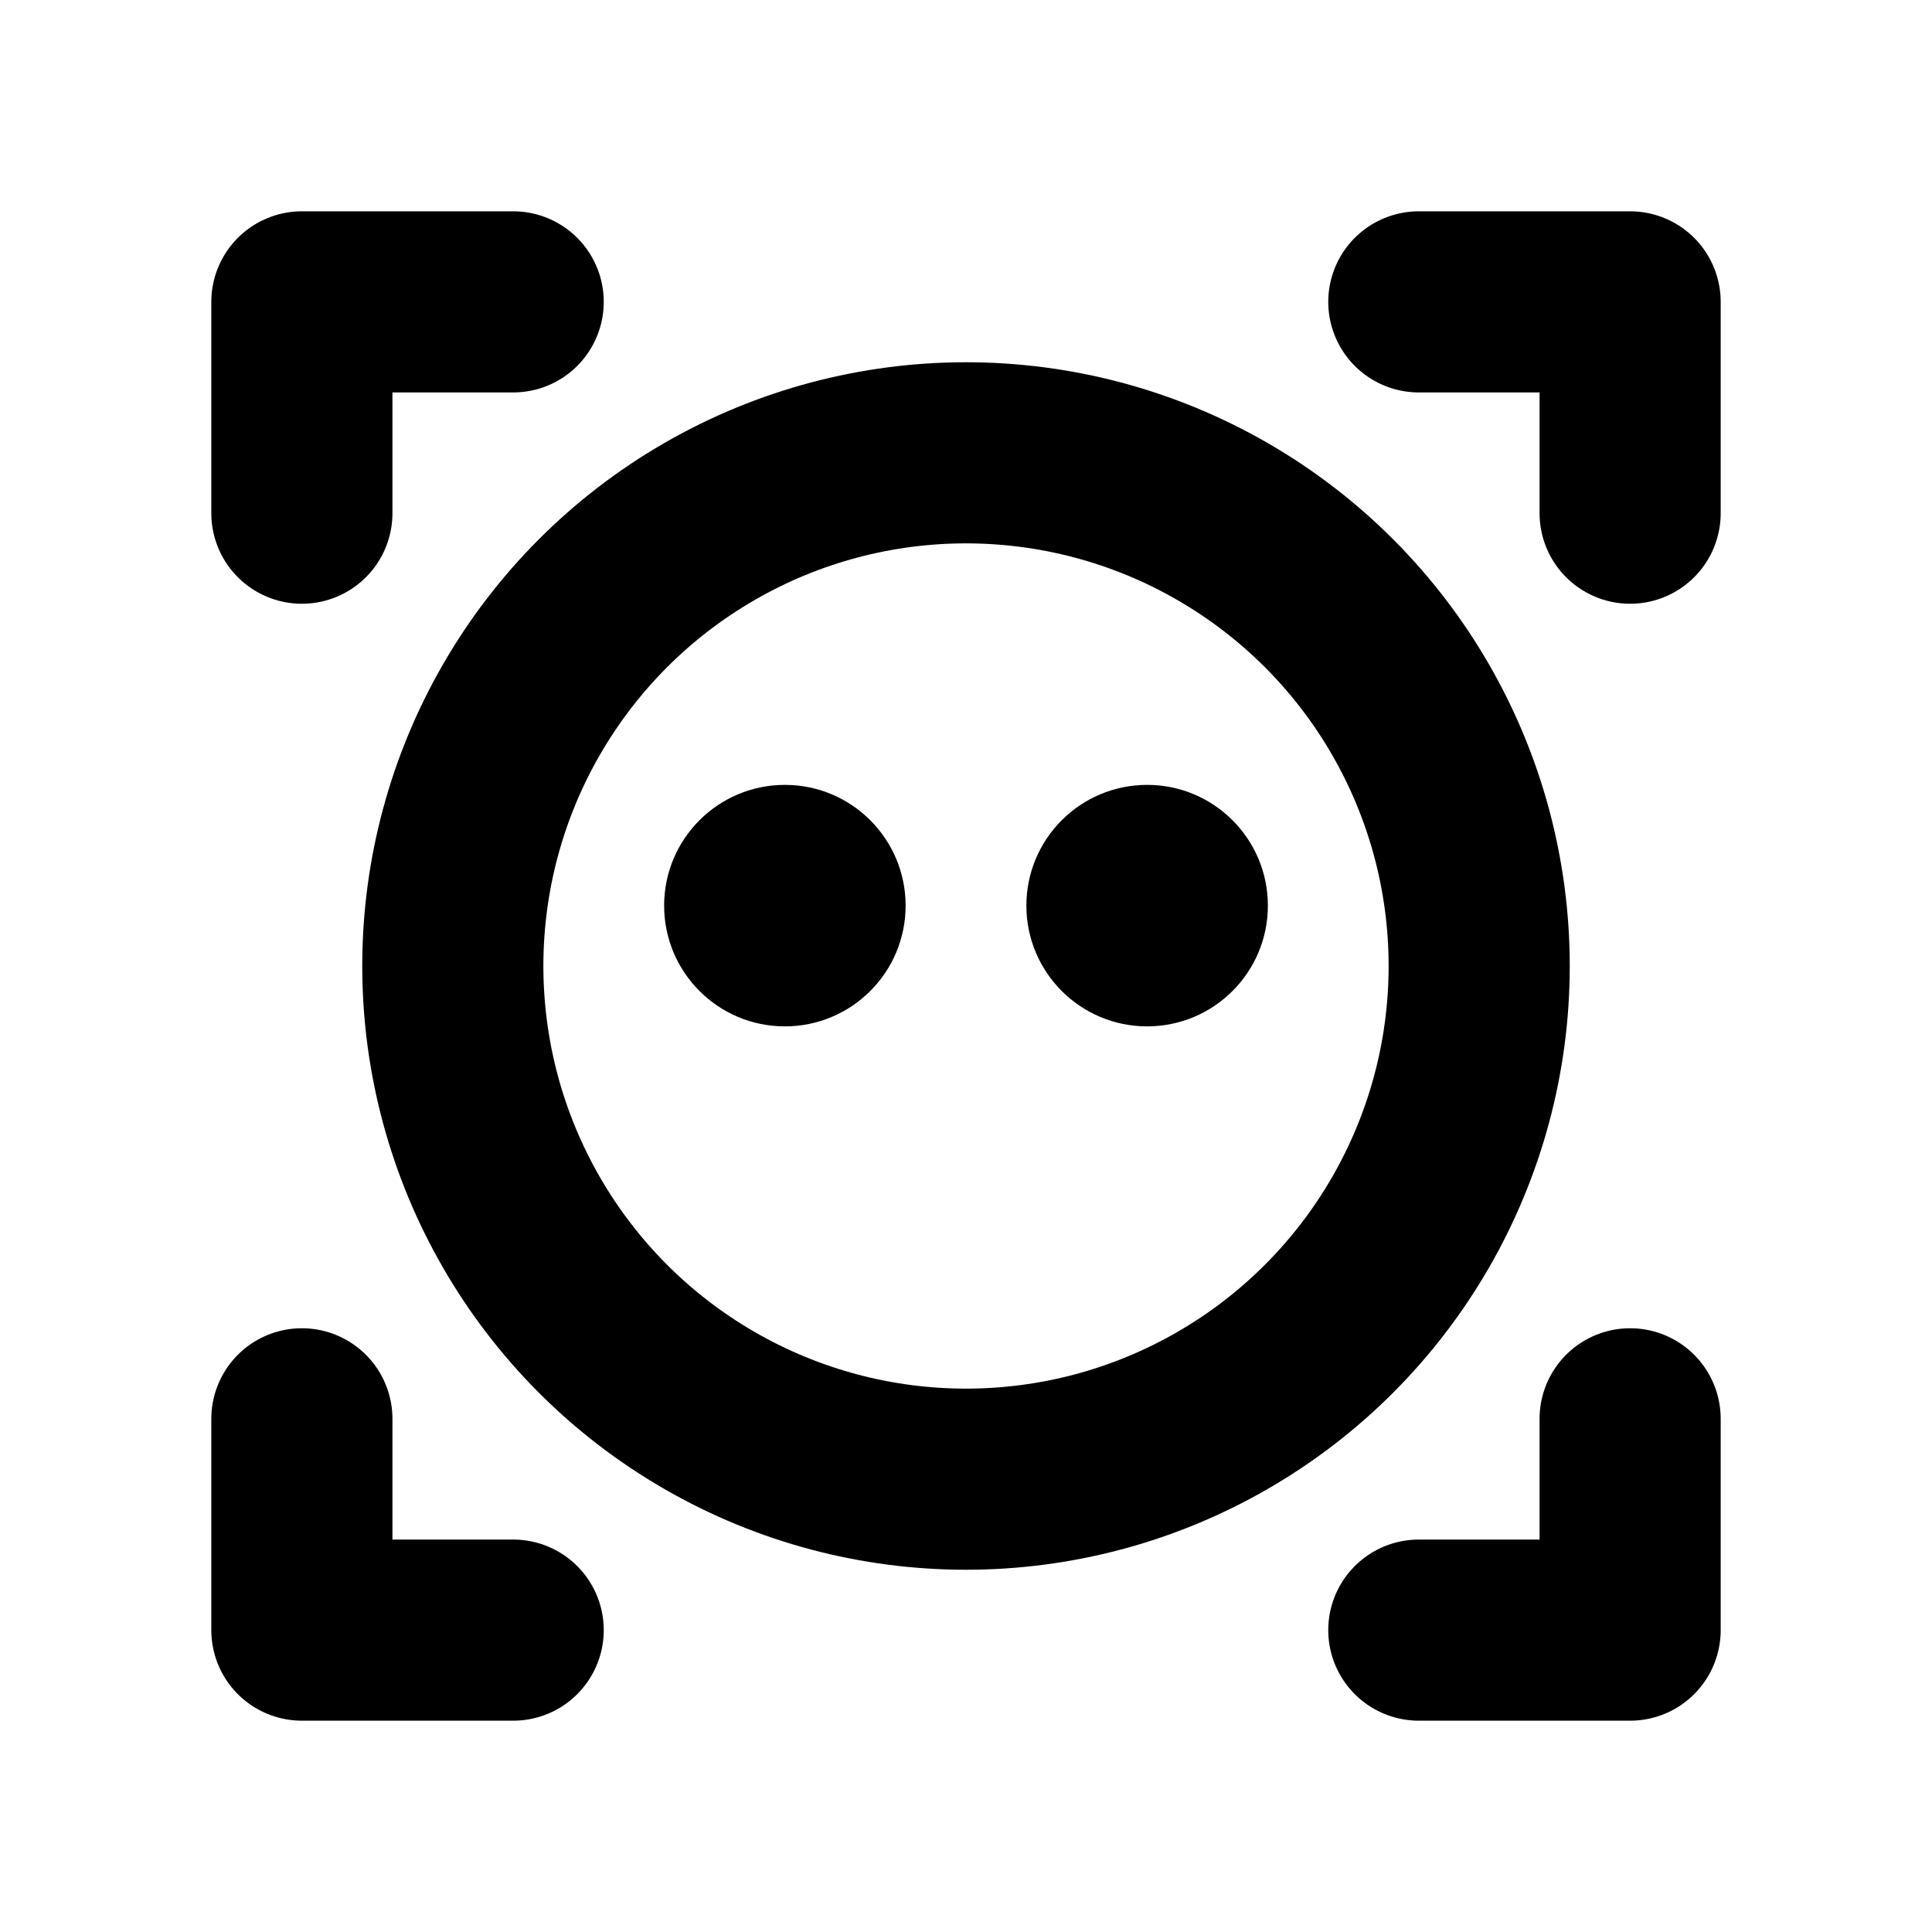 <svg xmlns="http://www.w3.org/2000/svg" viewBox="0 0 256 256"><rect width="256" height="256" fill="none"/><polyline points="188 40 216 40 216 68" fill="none" stroke="currentColor" stroke-linecap="round" stroke-linejoin="round" stroke-width="24"/><polyline points="188 216 216 216 216 188" fill="none" stroke="currentColor" stroke-linecap="round" stroke-linejoin="round" stroke-width="24"/><polyline points="68 216 40 216 40 188" fill="none" stroke="currentColor" stroke-linecap="round" stroke-linejoin="round" stroke-width="24"/><polyline points="68 40 40 40 40 68" fill="none" stroke="currentColor" stroke-linecap="round" stroke-linejoin="round" stroke-width="24"/><circle cx="128" cy="128" r="68" fill="none" stroke="currentColor" stroke-linecap="round" stroke-linejoin="round" stroke-width="24"/><circle cx="104" cy="120" r="16" fill="currentColor" /><circle cx="152" cy="120" r="16" fill="currentColor" /></svg>